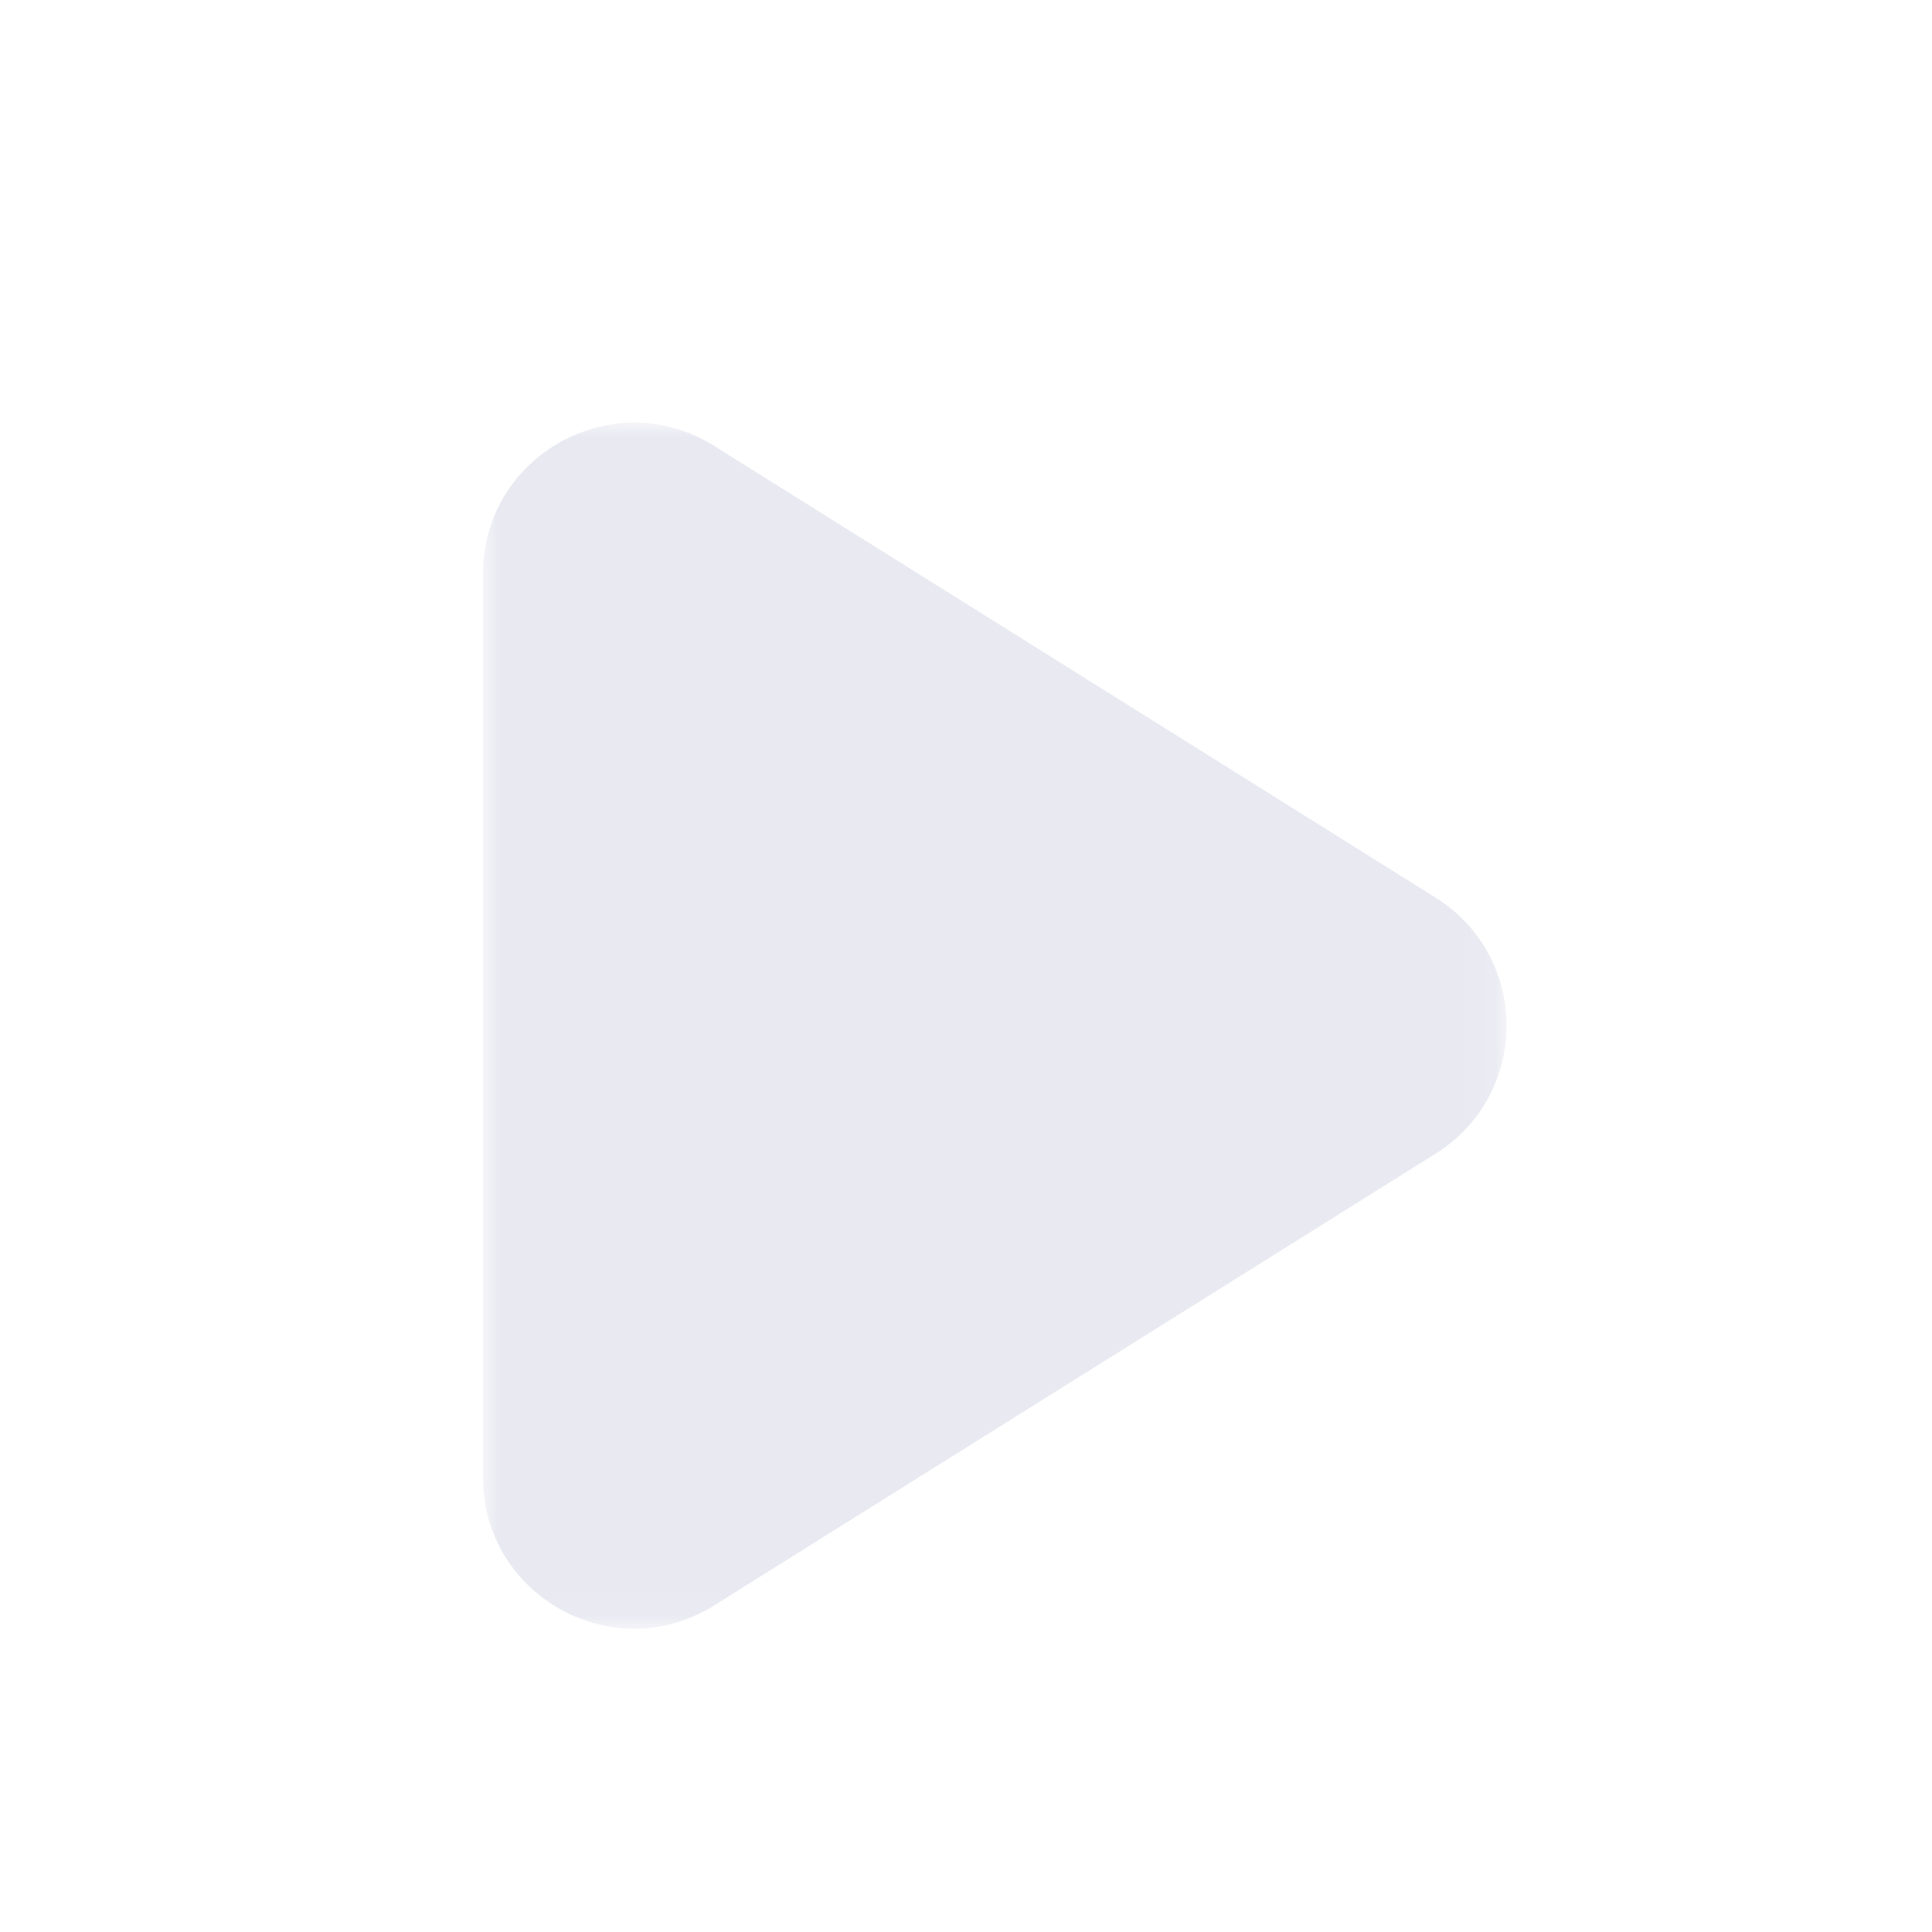 <svg xmlns="http://www.w3.org/2000/svg" xmlns:xlink="http://www.w3.org/1999/xlink" width="64" height="64" viewBox="0 0 64 64">
    <defs>
        <filter id="a" width="137.5%" height="137.5%" x="-18.8%" y="-18.8%" filterUnits="objectBoundingBox">
            <feOffset dy="2" in="SourceAlpha" result="shadowOffsetOuter1"/>
            <feGaussianBlur in="shadowOffsetOuter1" result="shadowBlurOuter1" stdDeviation="2"/>
            <feColorMatrix in="shadowBlurOuter1" result="shadowMatrixOuter1" values="0 0 0 0 0 0 0 0 0 0 0 0 0 0 0 0 0 0 0.5 0"/>
            <feMerge>
                <feMergeNode in="shadowMatrixOuter1"/>
                <feMergeNode in="SourceGraphic"/>
            </feMerge>
        </filter>
        <path id="b" d="M0 0h43.884v48H0z"/>
        <path id="c" d="M0 0h33.906v39.953H0z"/>
    </defs>
    <g fill="none" fill-rule="evenodd" filter="url(#a)">
        <g transform="translate(16 12)">
            <mask id="d" fill="#fff">
                <use xlink:href="#c"/>
            </mask>
            <path fill="#E9E9F2" d="M0 34.943V5.01C0 1.08 4.324-1.315 7.656.771l23.902 14.966c3.13 1.96 3.13 6.518 0 8.478L7.656 39.183C4.324 41.27 0 38.873 0 34.943" mask="url(#d)"/>
        </g>
    </g>
</svg>
